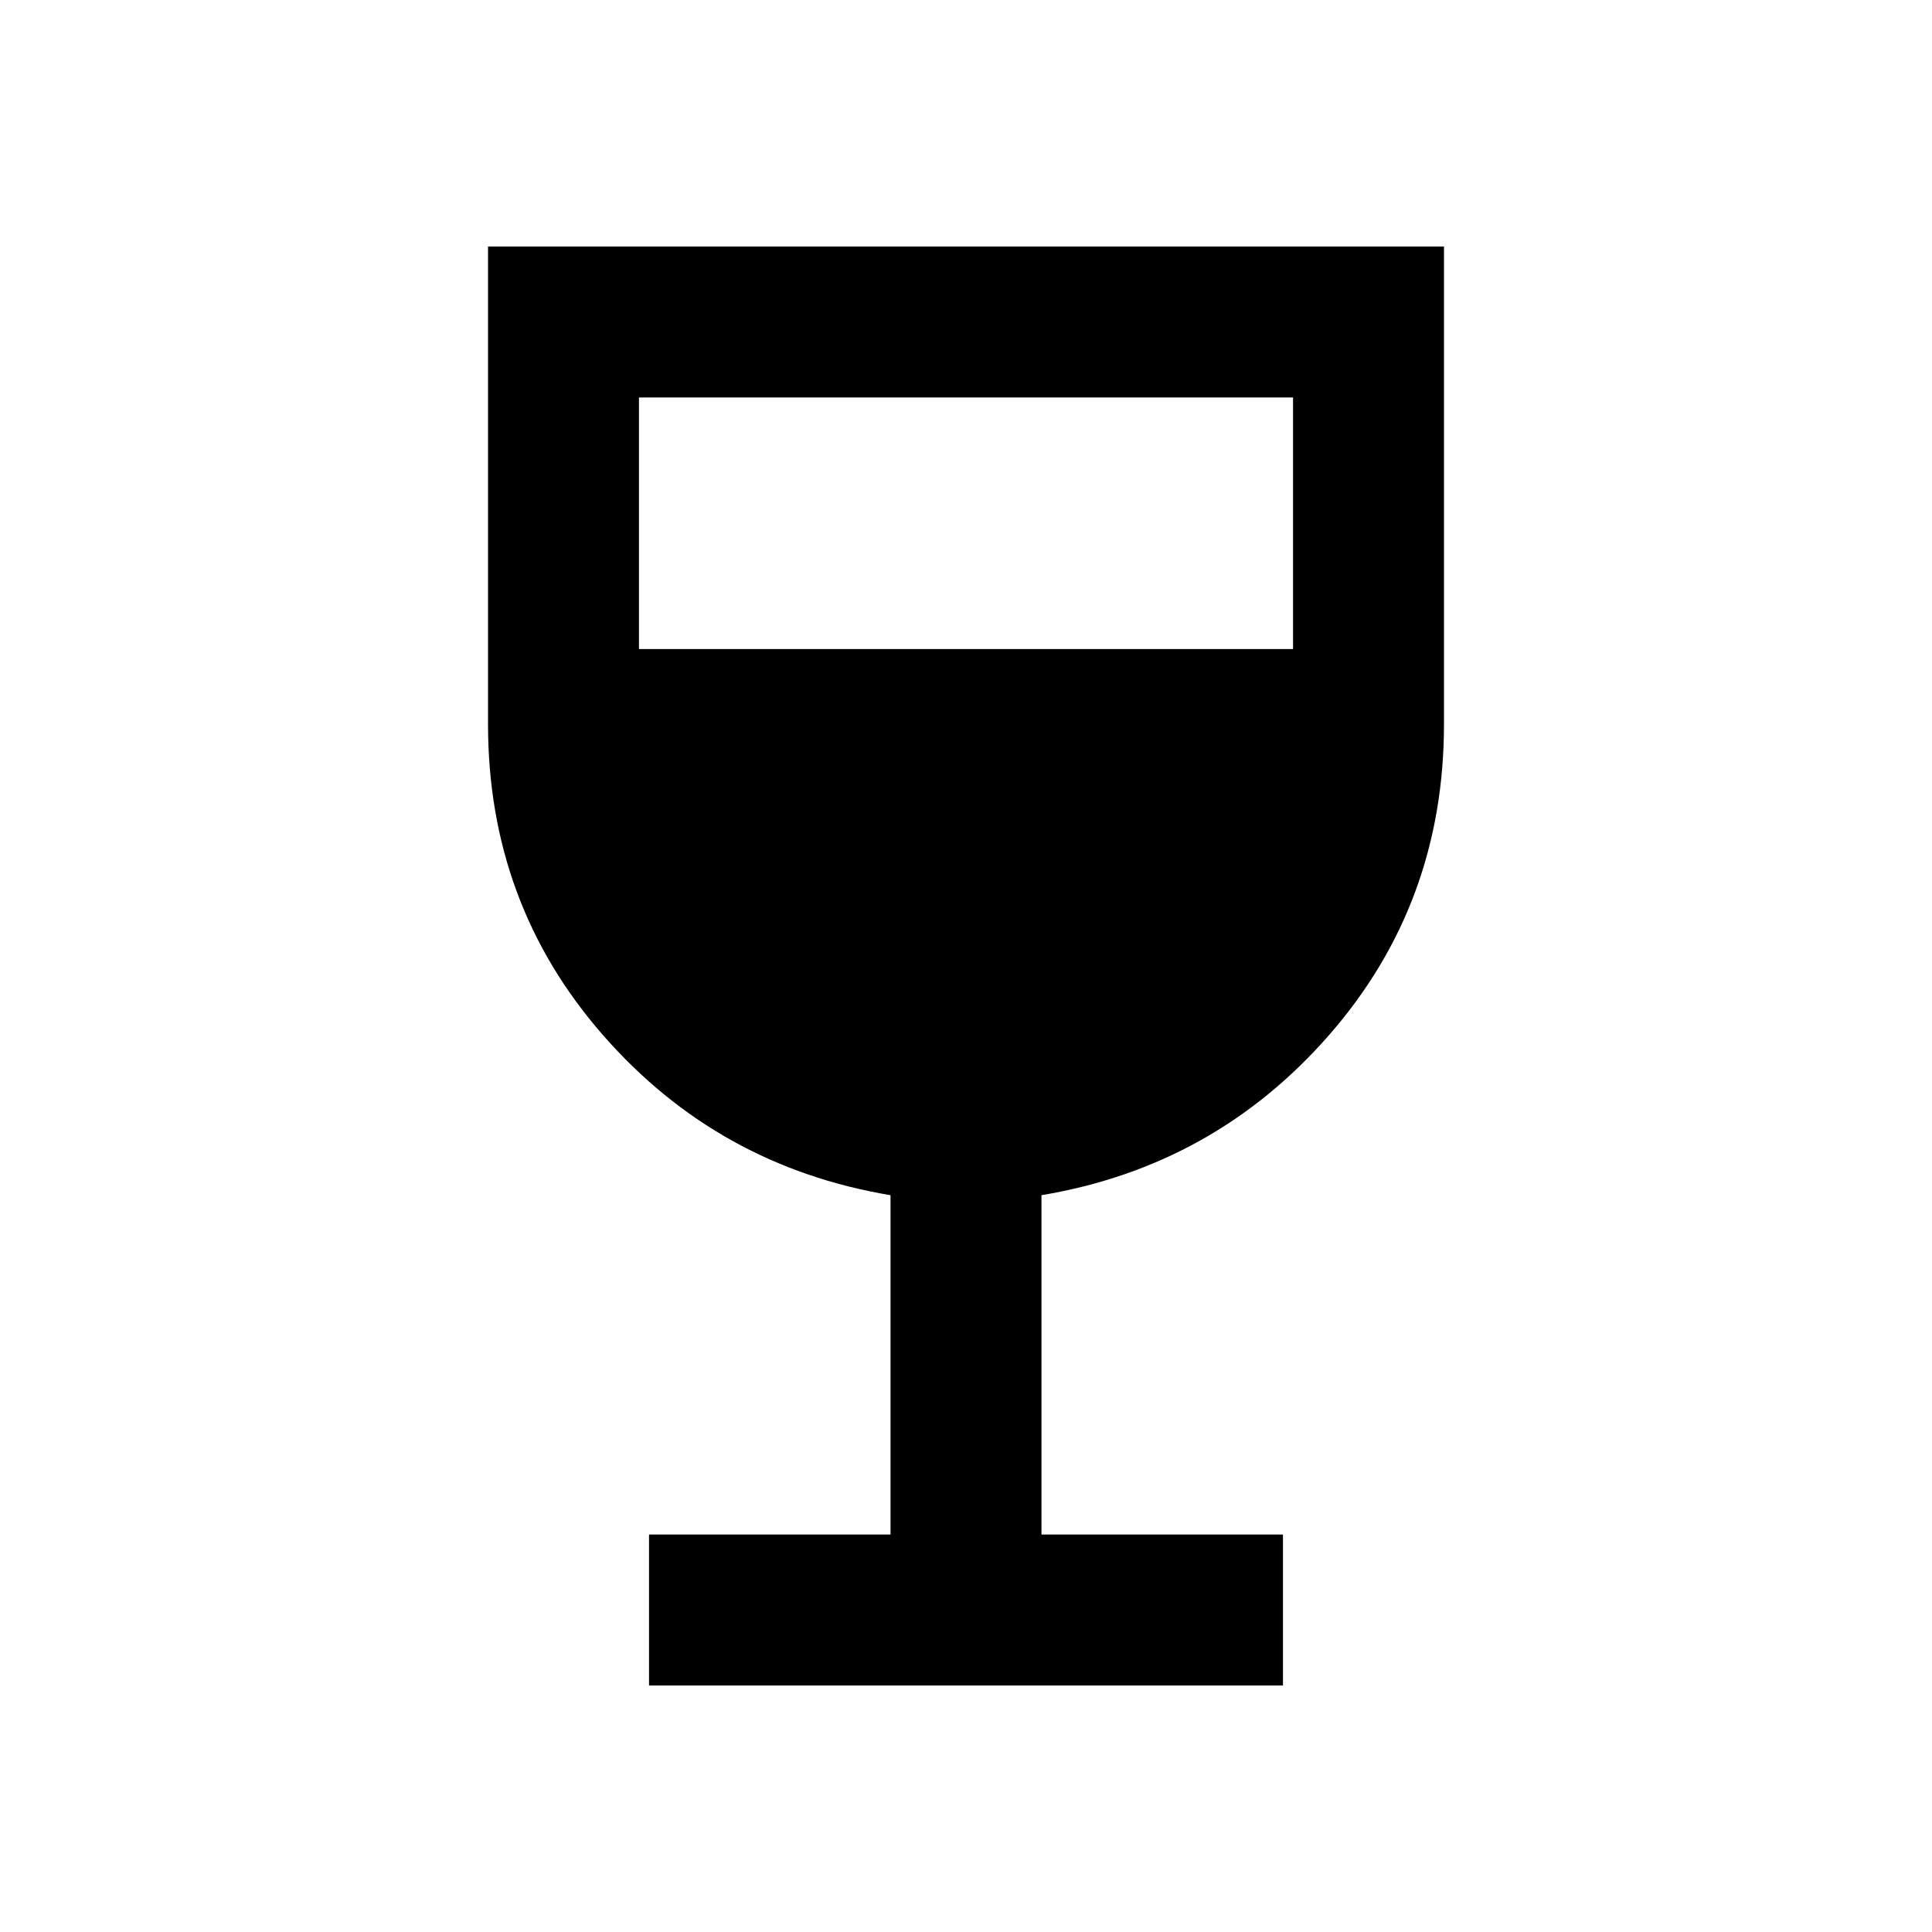 <svg xmlns="http://www.w3.org/2000/svg" height="24" viewBox="0 -960 960 960" width="24"><path d="M322.5-122.5v-75h120v-168.61q-86-14.39-143-79.68-57-65.28-57-154.31v-237.4h475v237.4q0 89.03-57 154.31-57 65.29-143 79.68v168.61h120v75h-315Zm-5-515h325v-125h-325v125Z"/></svg>